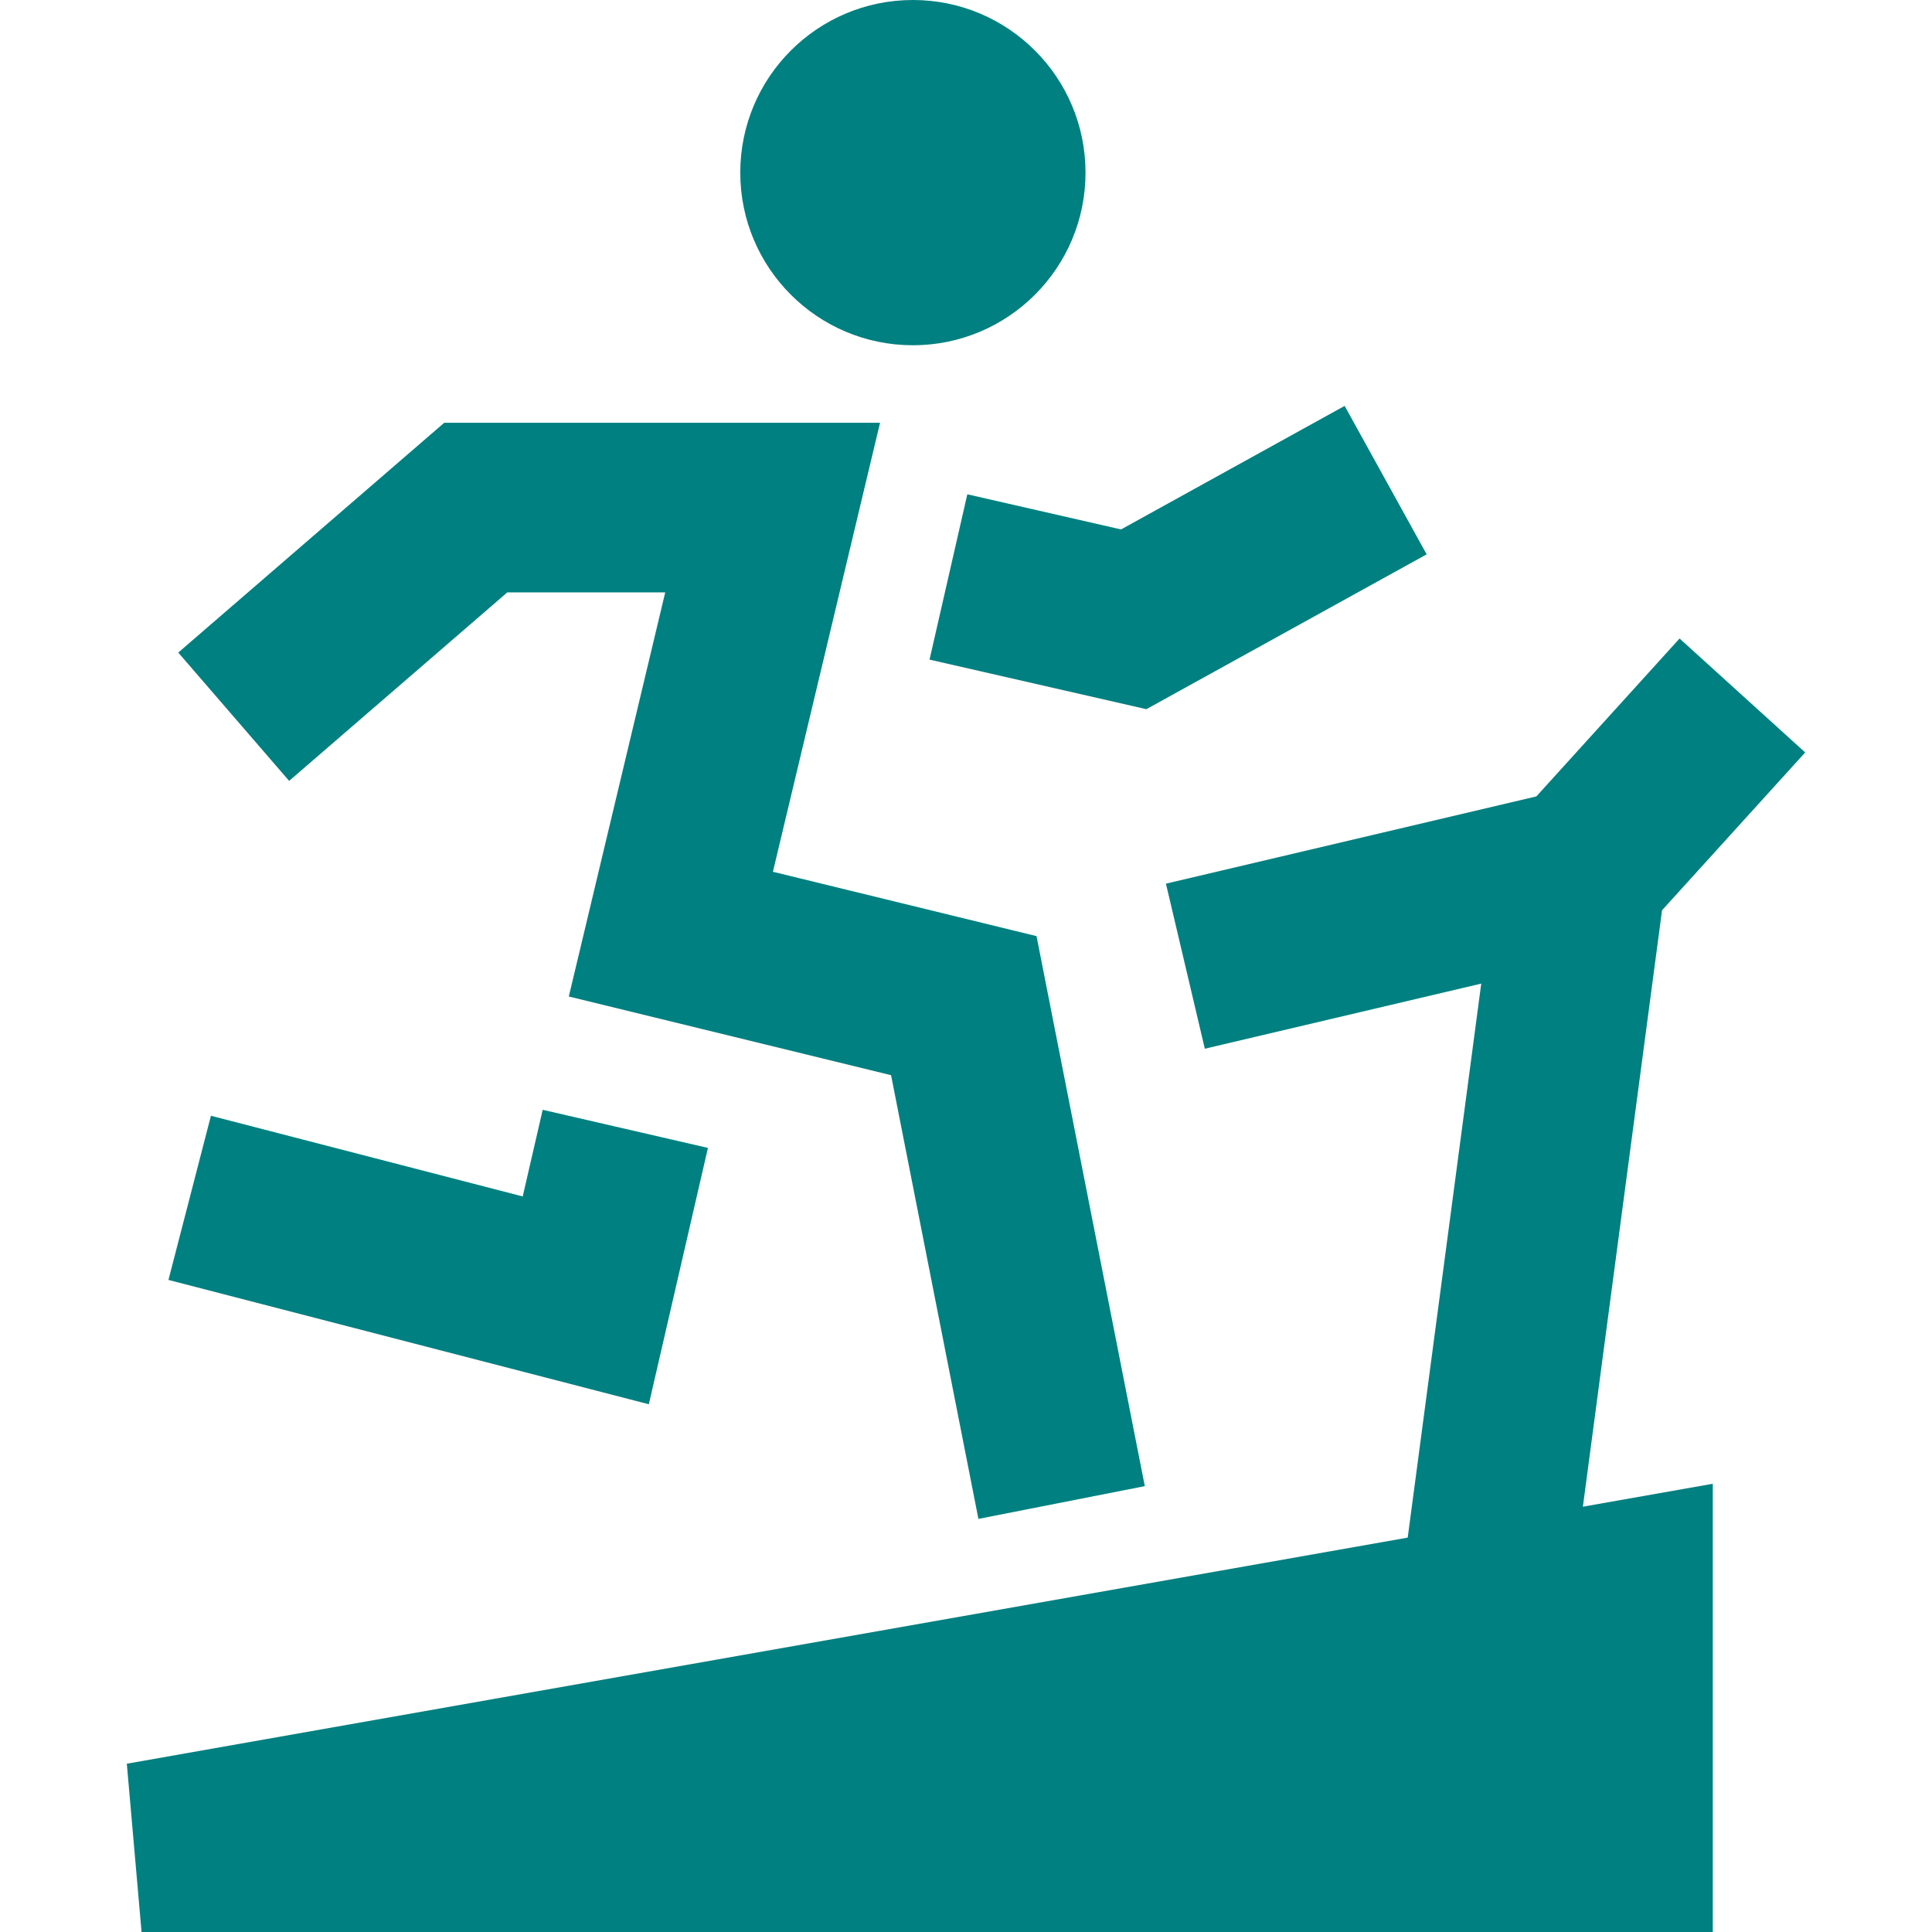<?xml version="1.0" encoding="iso-8859-1"?>
<!-- Generator: Adobe Illustrator 17.1.0, SVG Export Plug-In . SVG Version: 6.00 Build 0)  -->
<!DOCTYPE svg PUBLIC "-//W3C//DTD SVG 1.1//EN" "http://www.w3.org/Graphics/SVG/1.1/DTD/svg11.dtd">
<svg version="1.1" id="Capa_1" xmlns="http://www.w3.org/2000/svg" xmlns:xlink="http://www.w3.org/1999/xlink" x="0px" y="0px"
	 viewBox="0 0 398.75 398.75" style="fill:teal;enable-background:new 0 0 398.75 398.75;" xml:space="preserve">
<g>
	<polygon points="343.033,187.871 372.576,155.299 346.65,131.785 317.095,164.371 240.642,182.38 
		248.667,216.447 305.716,203.009 290.542,317.352 26.174,364.017 29.216,398.75 353.506,398.75 353.506,306.237 326.696,310.97 	
		"/>
	<polygon points="104.704,122.262 137.299,122.262 117.398,205.67 183.909,221.909 201.938,313.488 
		236.28,306.727 213.931,193.21 159.523,179.927 181.632,87.262 91.678,87.262 36.792,134.687 59.675,161.17 	"/>
	<polygon points="146.113,236.92 112.008,229.056 107.884,246.939 43.536,230.286 34.767,264.169 
		133.914,289.829 	"/>
	<polygon points="191.849,136.14 236.602,146.37 294.451,114.41 277.525,83.774 231.374,109.272 
		199.648,102.02 	"/>
	<circle cx="188.415" cy="35.629" r="35.629"/>
</g>
<g>
</g>
<g>
</g>
<g>
</g>
<g>
</g>
<g>
</g>
<g>
</g>
<g>
</g>
<g>
</g>
<g>
</g>
<g>
</g>
<g>
</g>
<g>
</g>
<g>
</g>
<g>
</g>
<g>
</g>
</svg>
